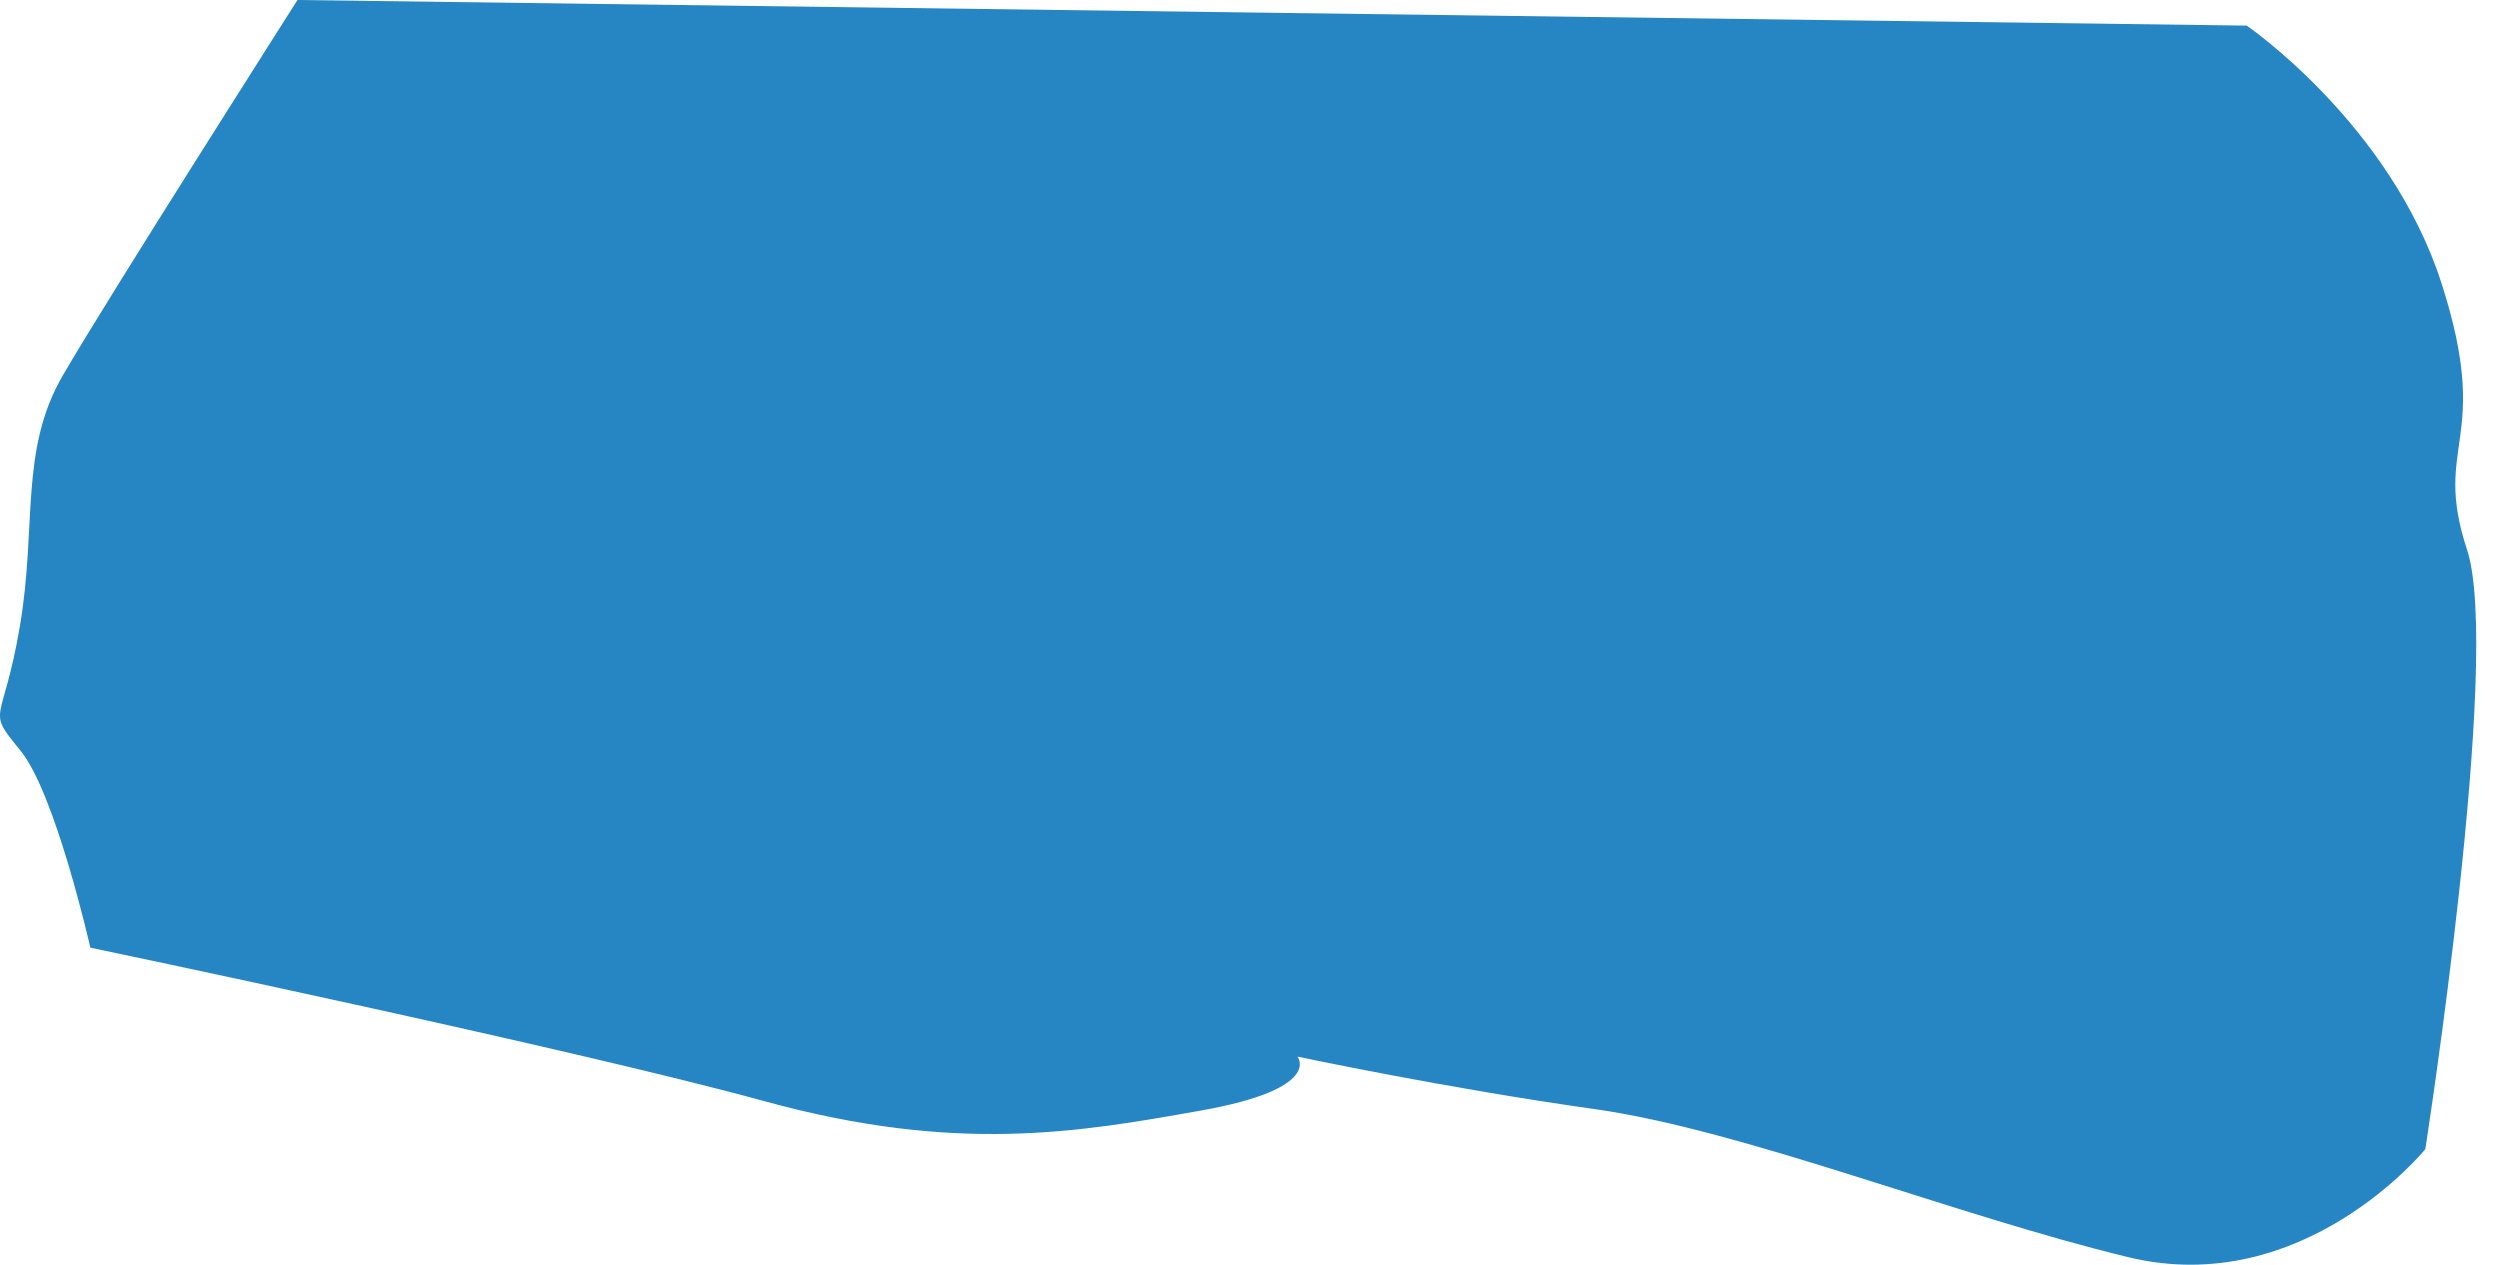 <svg width="85" height="43" viewBox="0 0 85 43" fill="none" xmlns="http://www.w3.org/2000/svg">
<path d="M76.388 0.871C76.388 0.871 81.264 4.207 83.009 9.625C84.754 15.043 82.677 15.046 83.877 18.682C85.078 22.318 82.46 39.072 82.46 39.072C82.46 39.072 78.316 44.182 72.368 42.745C66.419 41.309 59.278 38.421 54.223 37.71C49.169 36.999 44.113 35.924 44.113 35.924C44.113 35.924 45.008 37.013 40.85 37.755C36.692 38.496 32.534 39.238 25.99 37.44C19.446 35.642 3.072 32.22 3.072 32.22C3.072 32.22 1.884 26.964 0.69 25.512C-0.503 24.06 0.093 24.717 0.676 21.293C1.259 17.87 0.656 15.32 2.134 12.767C3.611 10.214 10.115 3.09332e-05 10.115 3.09332e-05L76.388 0.871Z" fill="#2685C3"/>
</svg>
